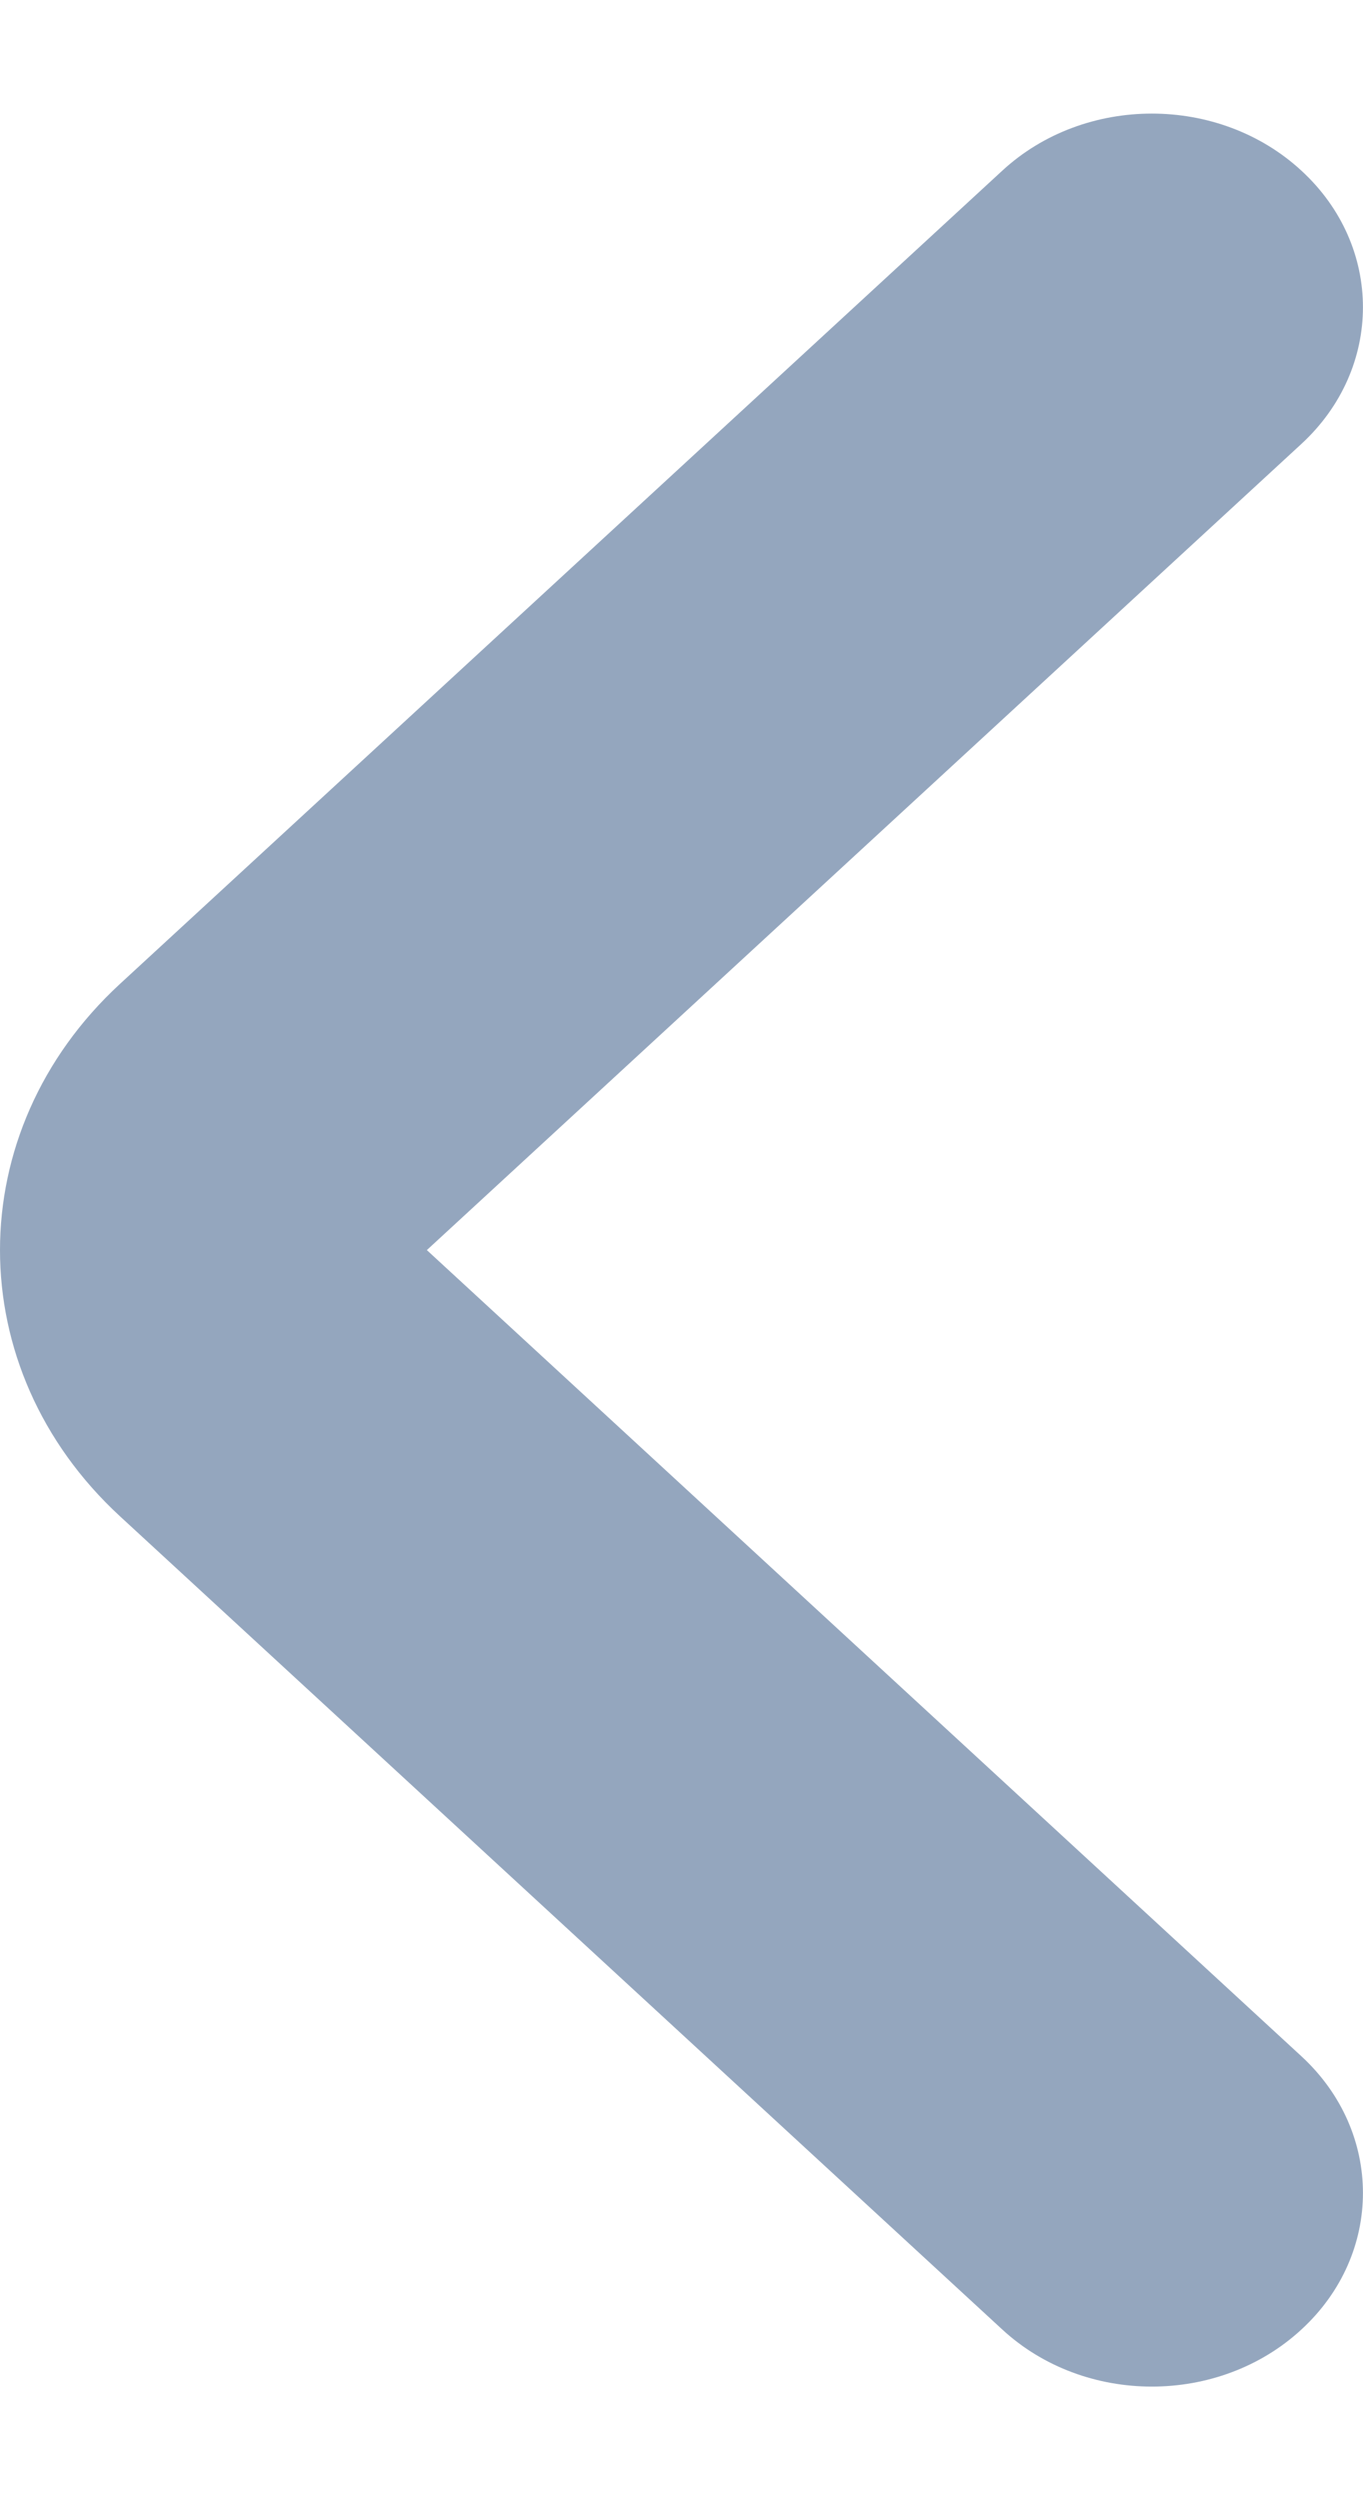 <svg width="6" height="11" viewBox="0 0 6 11" fill="none" xmlns="http://www.w3.org/2000/svg">
<path d="M5.729 1.953C6.09 1.62 6.09 1.083 5.729 0.751C5.366 0.416 4.775 0.416 4.412 0.751L0.528 4.329C-0.176 4.978 -0.176 6.022 0.528 6.671L4.412 10.249C4.775 10.584 5.366 10.584 5.729 10.249C6.09 9.917 6.09 9.38 5.729 9.047L1.879 5.5L5.729 1.953Z" fill="#94A6BE"/>
</svg>
